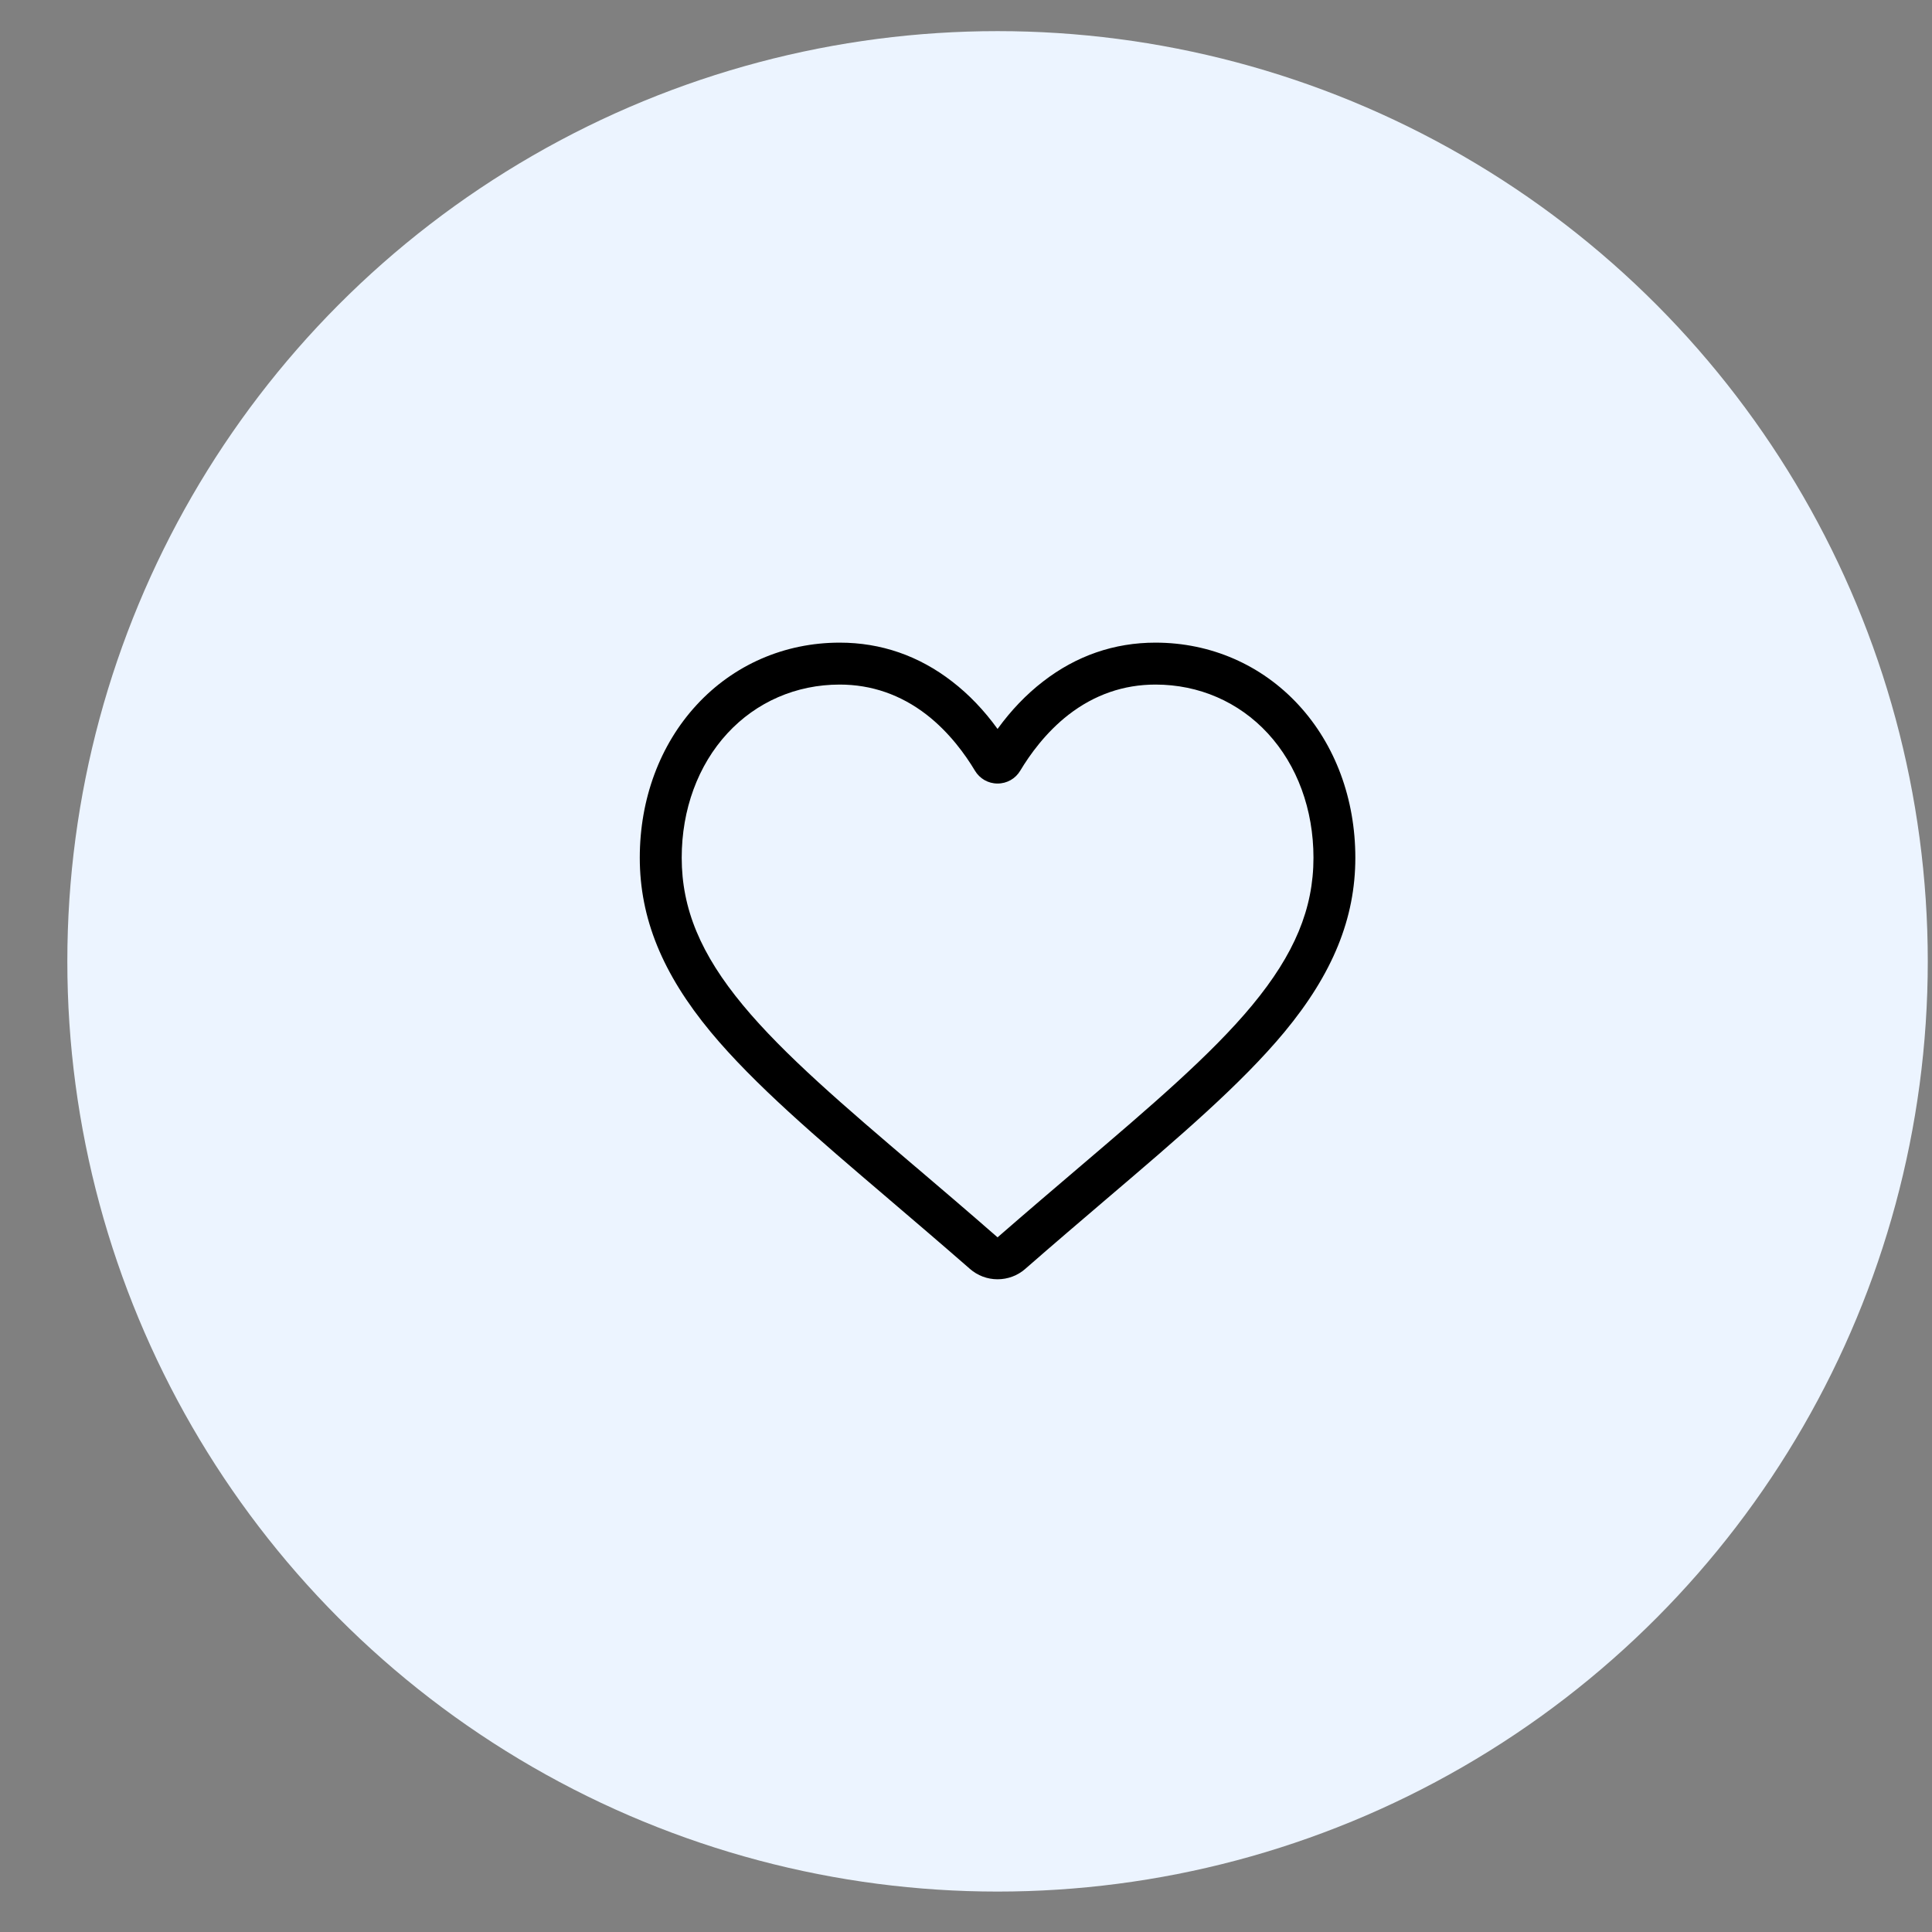 <svg width="27" height="27" viewBox="0 0 27 27" fill="none" xmlns="http://www.w3.org/2000/svg">
<rect x="0" y="0" width="27" height="27" fill="#808080" stroke="none"/>
<circle cx="13.941" cy="13.435" r="13" fill="#ECF4FF"/>
<g clip-path="url(#clip0_334_1420)">
<path d="M13.941 17.878C13.799 17.878 13.662 17.827 13.555 17.733C13.151 17.38 12.761 17.048 12.418 16.755L12.416 16.753C11.409 15.895 10.539 15.153 9.933 14.423C9.257 13.607 8.941 12.832 8.941 11.987C8.941 11.165 9.223 10.407 9.735 9.852C10.252 9.291 10.963 8.981 11.735 8.981C12.312 8.981 12.841 9.164 13.306 9.524C13.541 9.705 13.754 9.928 13.941 10.187C14.129 9.928 14.342 9.705 14.577 9.524C15.042 9.164 15.571 8.981 16.148 8.981C16.92 8.981 17.631 9.291 18.148 9.852C18.66 10.407 18.941 11.165 18.941 11.987C18.941 12.832 18.626 13.607 17.95 14.423C17.344 15.153 16.474 15.895 15.467 16.753C15.123 17.047 14.733 17.379 14.328 17.733C14.221 17.827 14.084 17.878 13.941 17.878ZM11.735 9.567C11.128 9.567 10.571 9.809 10.165 10.249C9.754 10.695 9.527 11.313 9.527 11.987C9.527 12.698 9.791 13.334 10.384 14.049C10.957 14.741 11.809 15.467 12.796 16.308L12.798 16.309C13.143 16.603 13.534 16.936 13.941 17.292C14.35 16.936 14.742 16.602 15.087 16.308C16.074 15.467 16.926 14.741 17.499 14.049C18.091 13.334 18.356 12.698 18.356 11.987C18.356 11.313 18.129 10.695 17.718 10.249C17.312 9.809 16.755 9.567 16.148 9.567C15.703 9.567 15.295 9.709 14.935 9.987C14.614 10.236 14.39 10.55 14.259 10.769C14.192 10.882 14.073 10.95 13.941 10.95C13.81 10.95 13.691 10.882 13.624 10.769C13.493 10.55 13.269 10.236 12.948 9.987C12.588 9.709 12.179 9.567 11.735 9.567Z" fill="black"/>
</g>
<defs>
<clipPath id="clip0_334_1420">
<rect width="10" height="10" fill="white" transform="translate(8.941 8.435)"/>
</clipPath>
</defs>
</svg>
